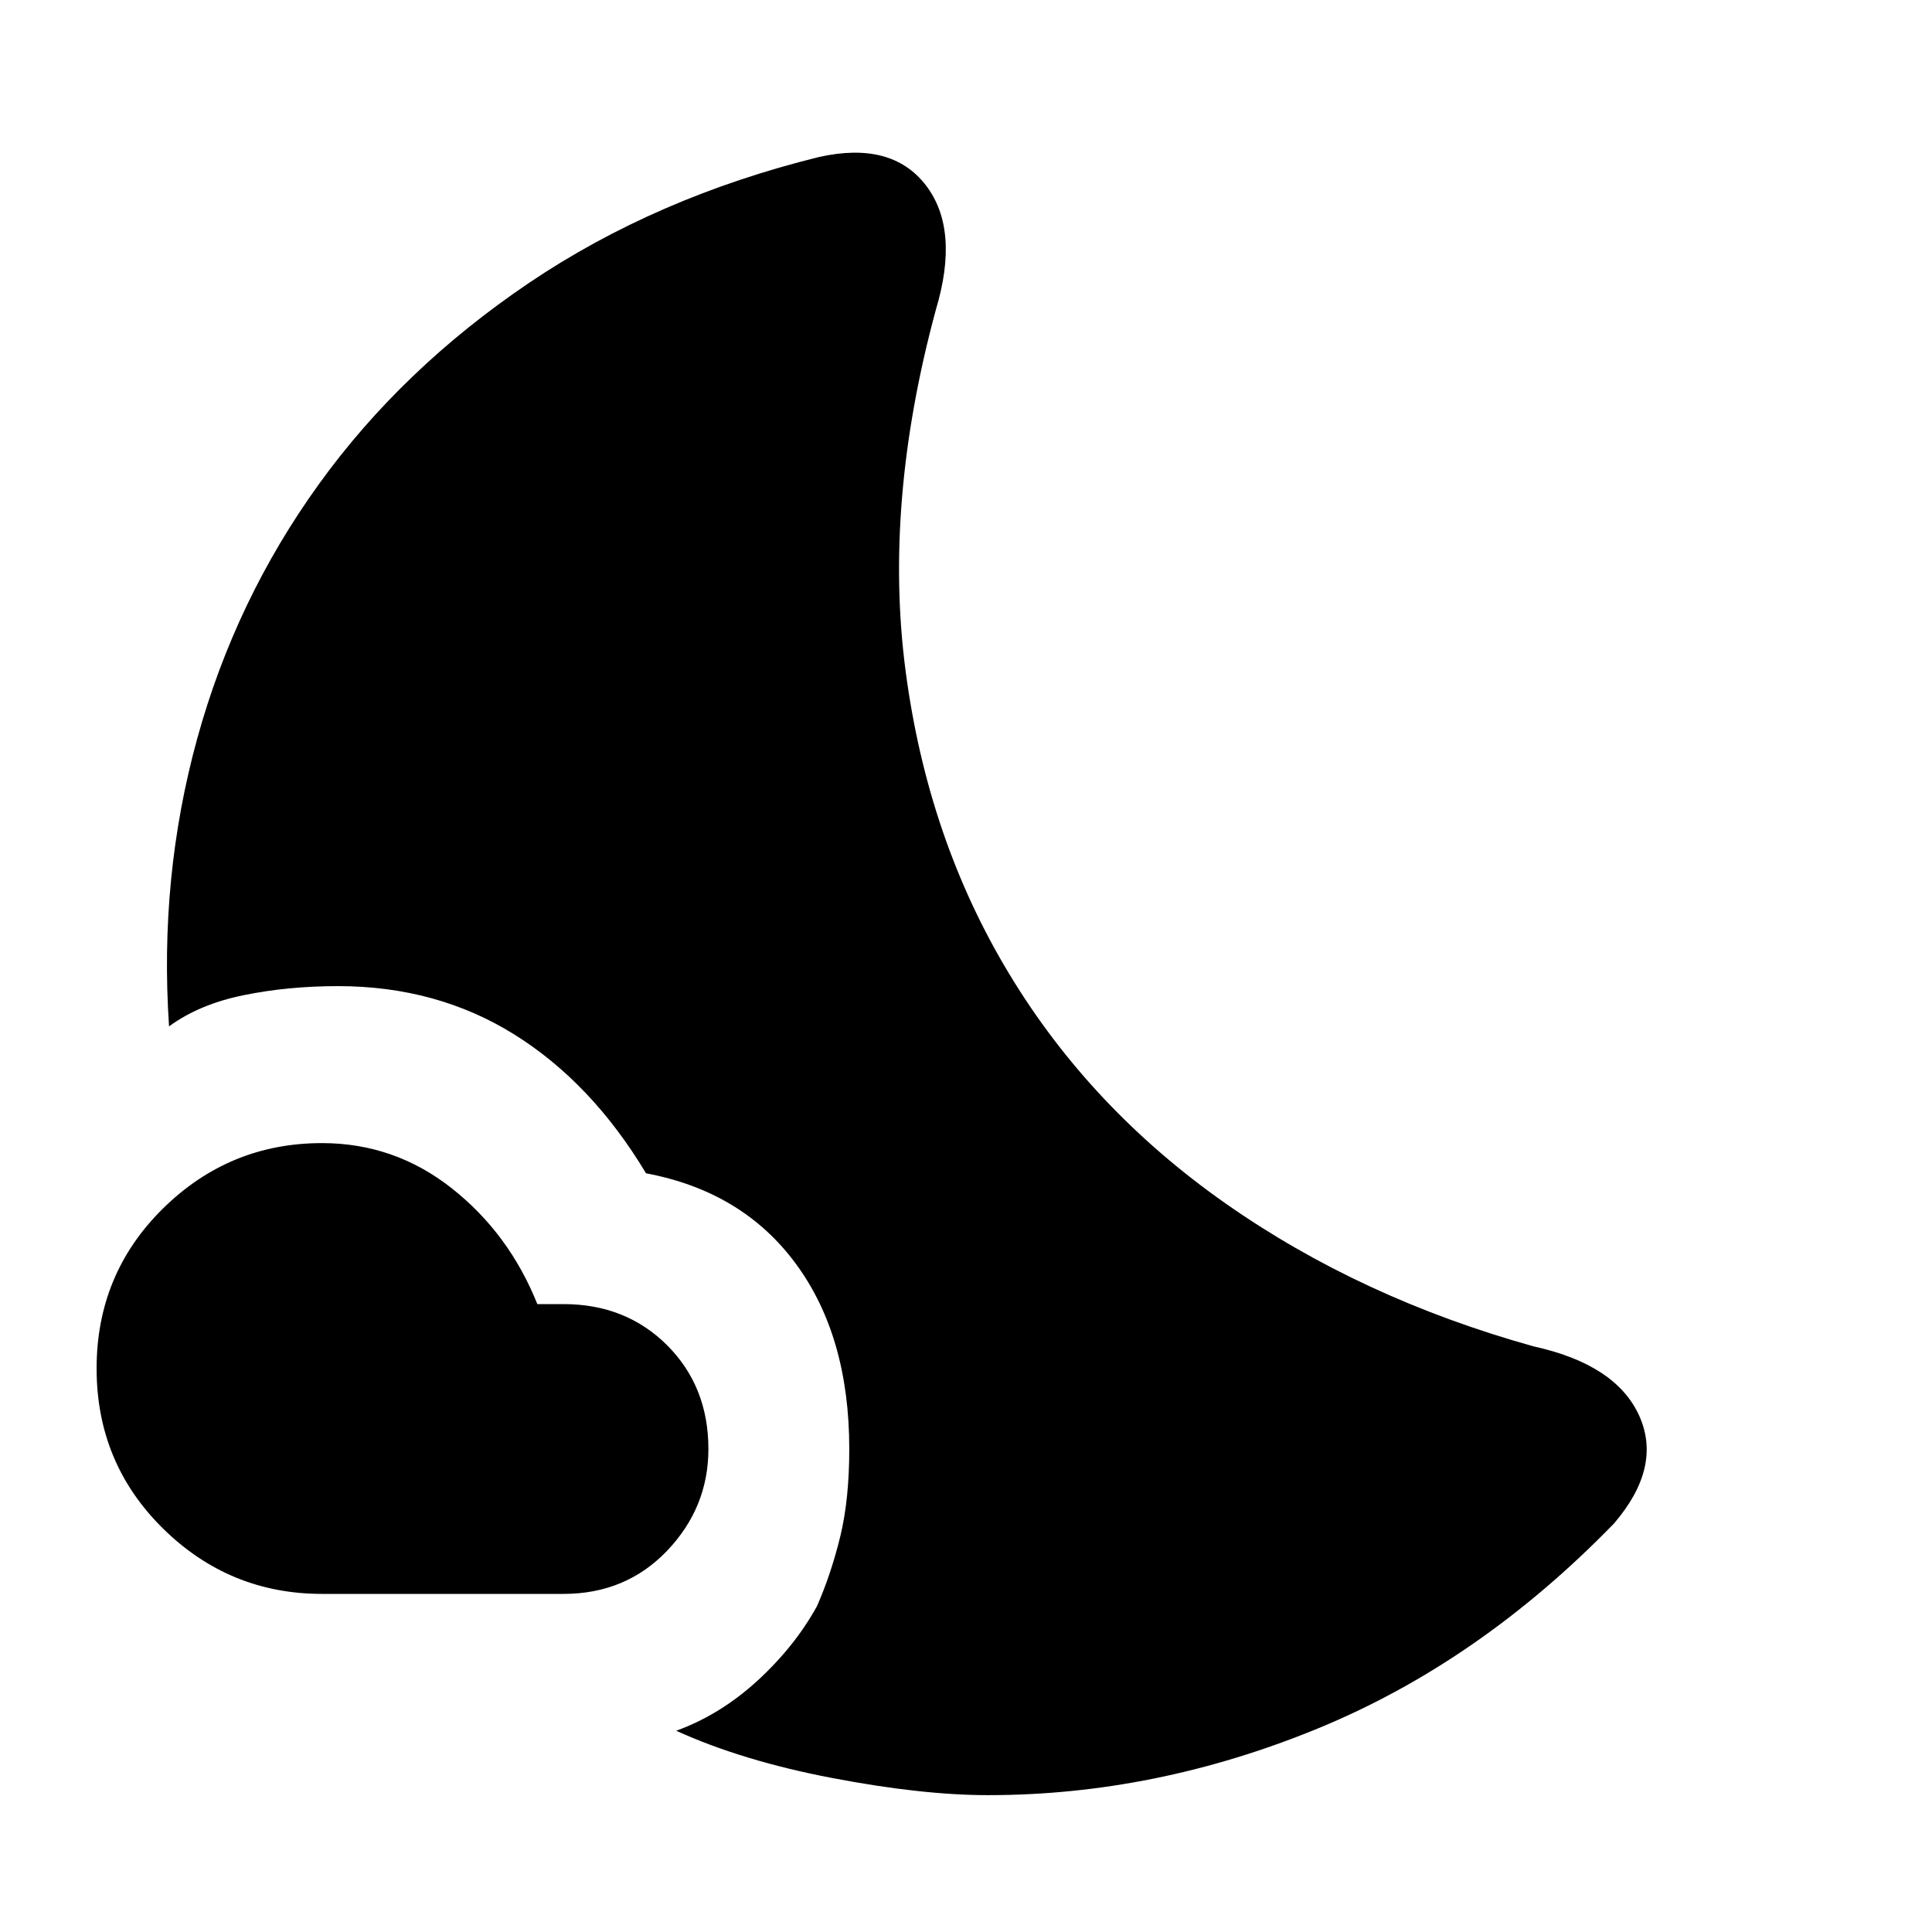 <svg xmlns="http://www.w3.org/2000/svg" height="24" width="24"><path d="M12.275 22.3q-.825 0-1.937-.213-1.113-.212-1.938-.587.55-.2 1.013-.625.462-.425.737-.925.175-.4.288-.863.112-.462.112-1.087 0-1.4-.663-2.3-.662-.9-1.862-1.125-.675-1.125-1.637-1.725-.963-.6-2.188-.6-.625 0-1.175.113-.55.112-.925.387-.125-1.85.35-3.575t1.513-3.163Q5 4.575 6.575 3.512q1.575-1.062 3.6-1.562.9-.2 1.325.35.425.55.125 1.55-.65 2.4-.375 4.487.275 2.088 1.288 3.763 1.012 1.675 2.687 2.85 1.675 1.175 3.825 1.775 1.025.225 1.313.862.287.638-.313 1.338-1.675 1.725-3.687 2.55-2.013.825-4.088.825ZM7 19.8H4q-1.15 0-1.975-.812Q1.2 18.175 1.2 17t.825-1.988Q2.85 14.2 4 14.2q.9 0 1.613.562.712.563 1.062 1.438H7q.775 0 1.288.512.512.513.512 1.288 0 .725-.512 1.263Q7.775 19.8 7 19.8Z"/></svg>